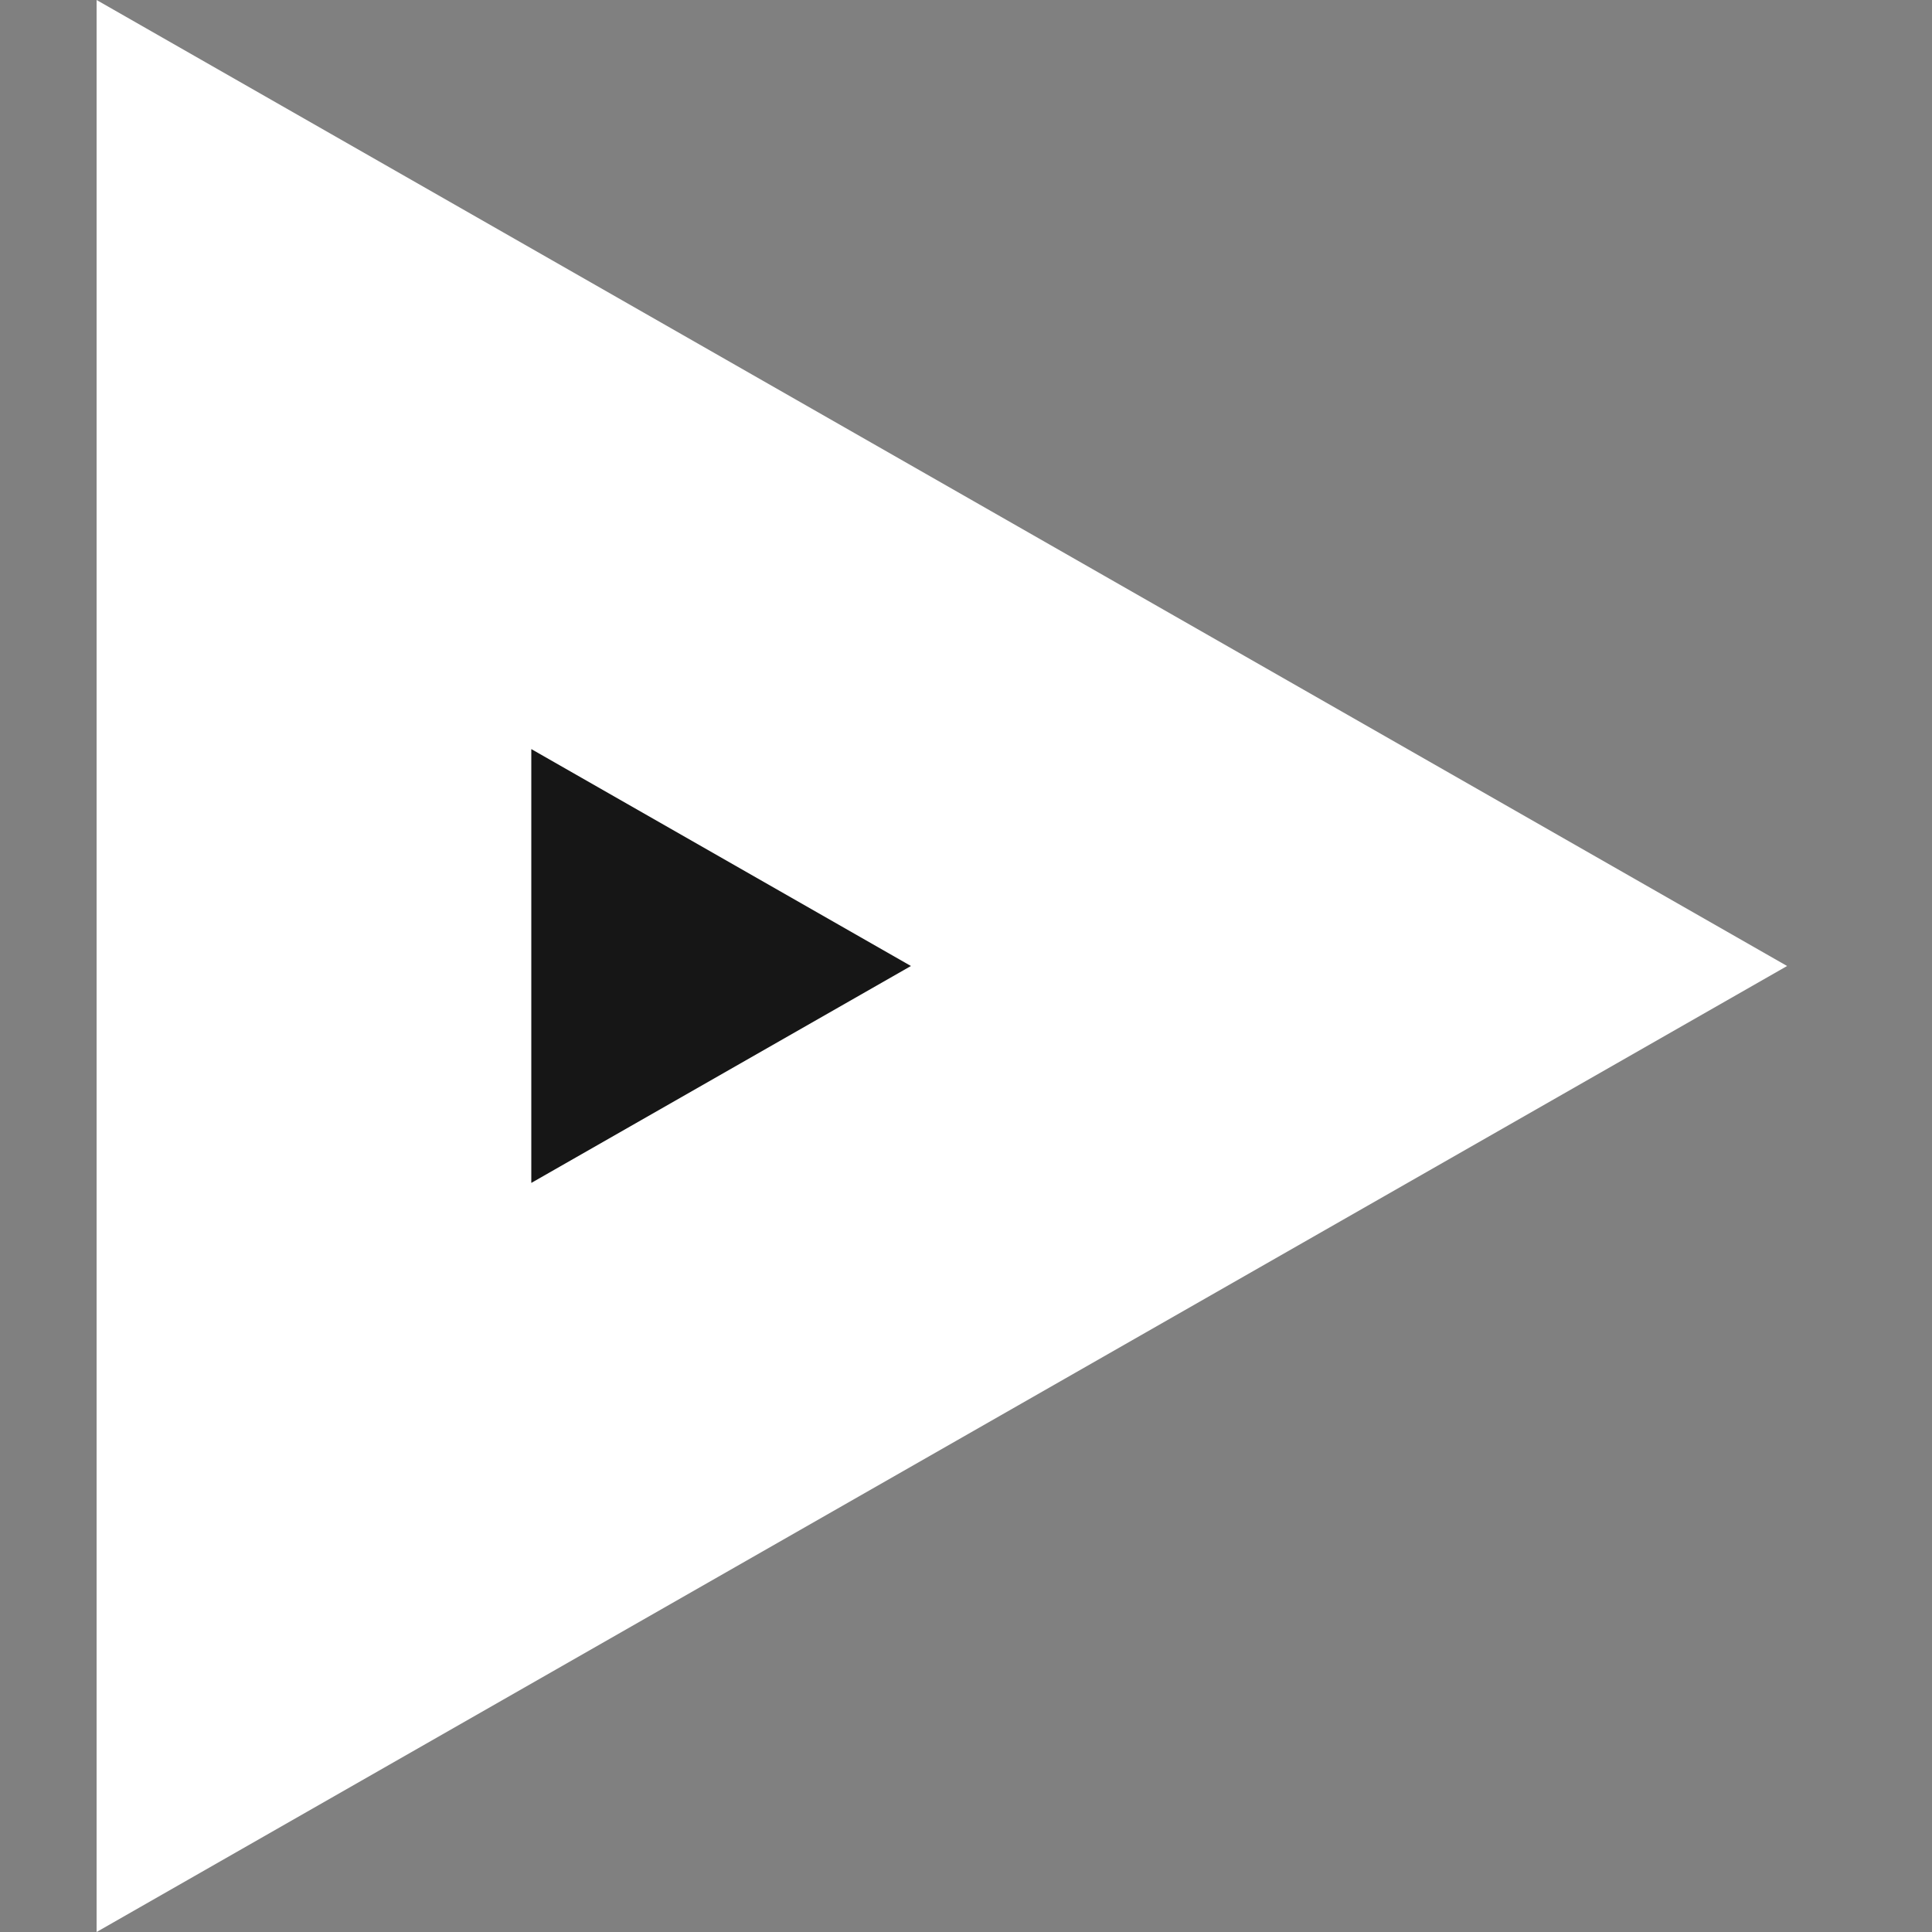 <svg xmlns="http://www.w3.org/2000/svg" xmlns:xlink="http://www.w3.org/1999/xlink" width="40" height="40" viewBox="0 0 40 40">
  <rect x="0" y="0" width="40" height="40" fill="#808080" stroke="none"/>
  <defs>
    <clipPath id="clip-path">
      <rect id="Rectangle_3014" data-name="Rectangle 3014" width="40" height="40" transform="translate(-578 1141)" fill="red" opacity="0.5"/>
    </clipPath>
  </defs>
  <g id="slick-next" transform="translate(578 -1141)" clip-path="url(#clip-path)">
    <g id="slick-next-2" data-name="slick-next" transform="translate(-541 1141) rotate(90)" fill="#161616">
      <path d="M 32.246 30.5 L 7.754 30.5 L 20 9.07 L 32.246 30.5 Z" stroke="none"/>
      <path d="M 20 18.14 L 15.509 26 L 24.491 26 L 20 18.14 M 20 0 L 40 35 L 0 35 L 20 0 Z" stroke="none" fill="#fff"/>
    </g>
  </g>
</svg>
